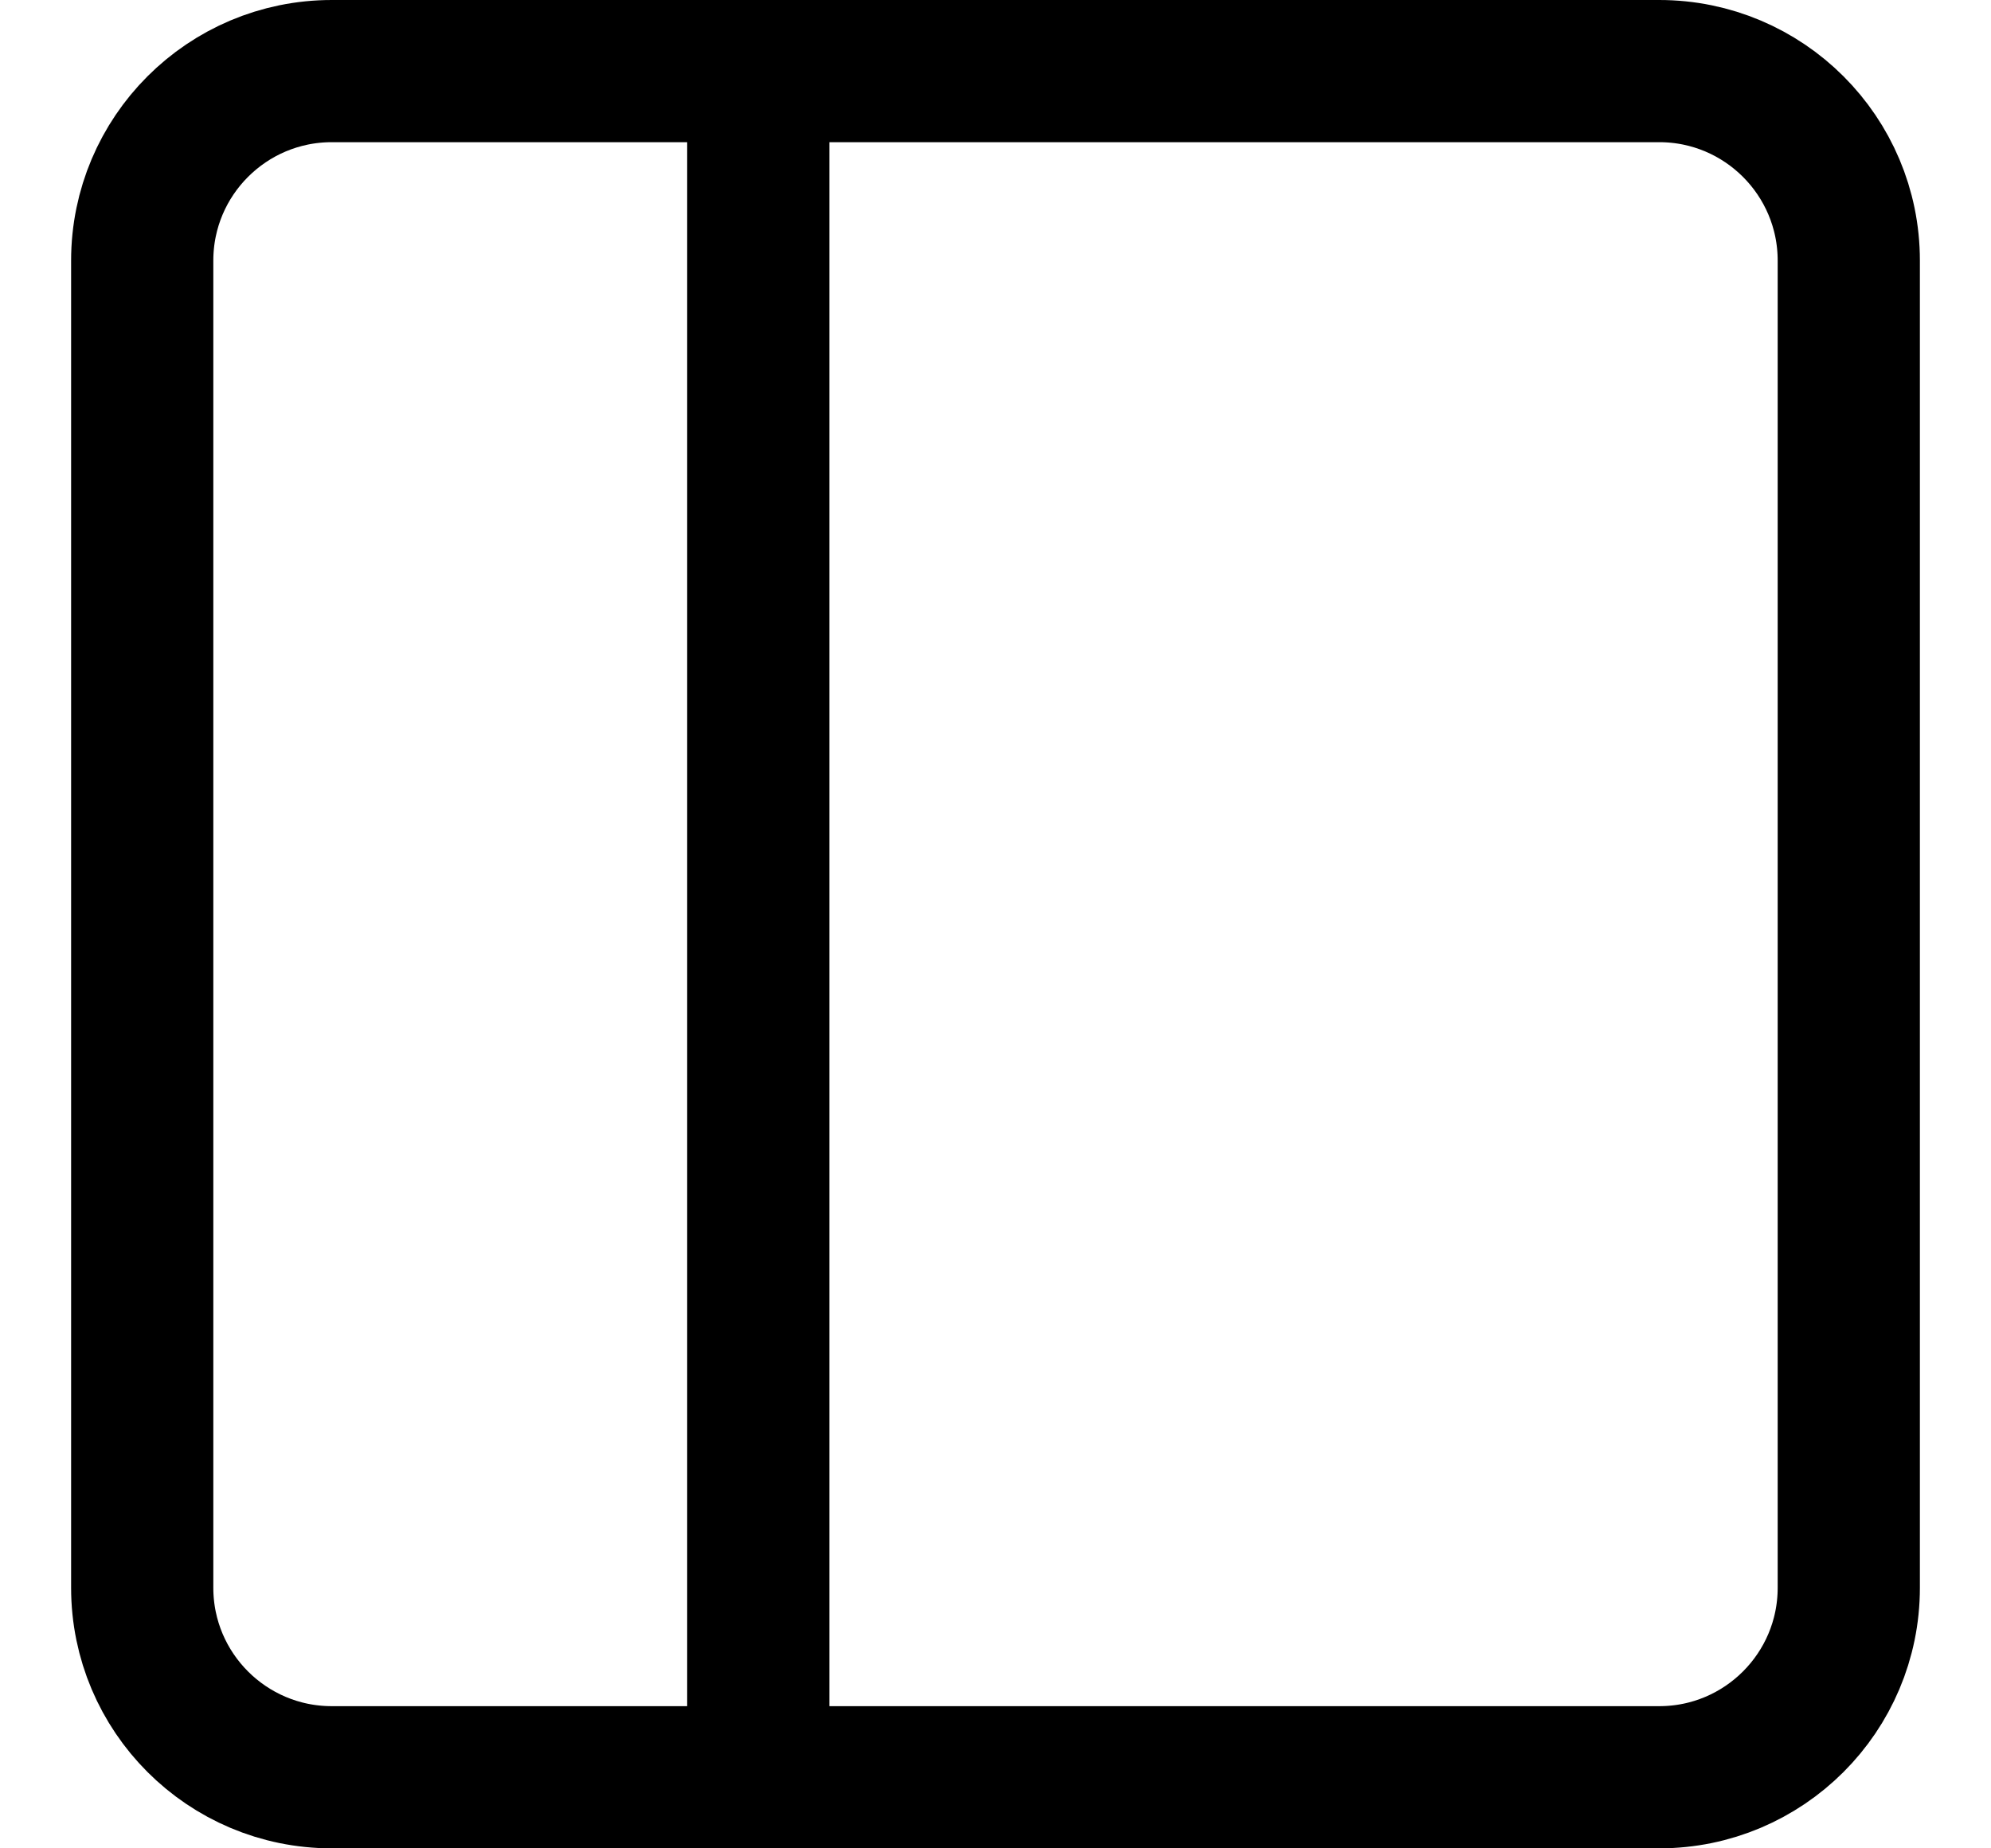 <svg xmlns="http://www.w3.org/2000/svg" width="14" height="13" viewBox="0 0 14 13" fill="none">
  <path d="M11.667 12.5H2.333C1.597 12.5 1 11.903 1 11.167V1.833C1 1.097 1.597 0.5 2.333 0.5H11.667C12.403 0.5 13 1.097 13 1.833V11.167C13 11.903 12.403 12.5 11.667 12.5Z" stroke="black" stroke-linecap="round" stroke-linejoin="round"/>
  <path d="M5.332 12.5V0.5" stroke="black" stroke-linecap="round" stroke-linejoin="round"/>
</svg>
